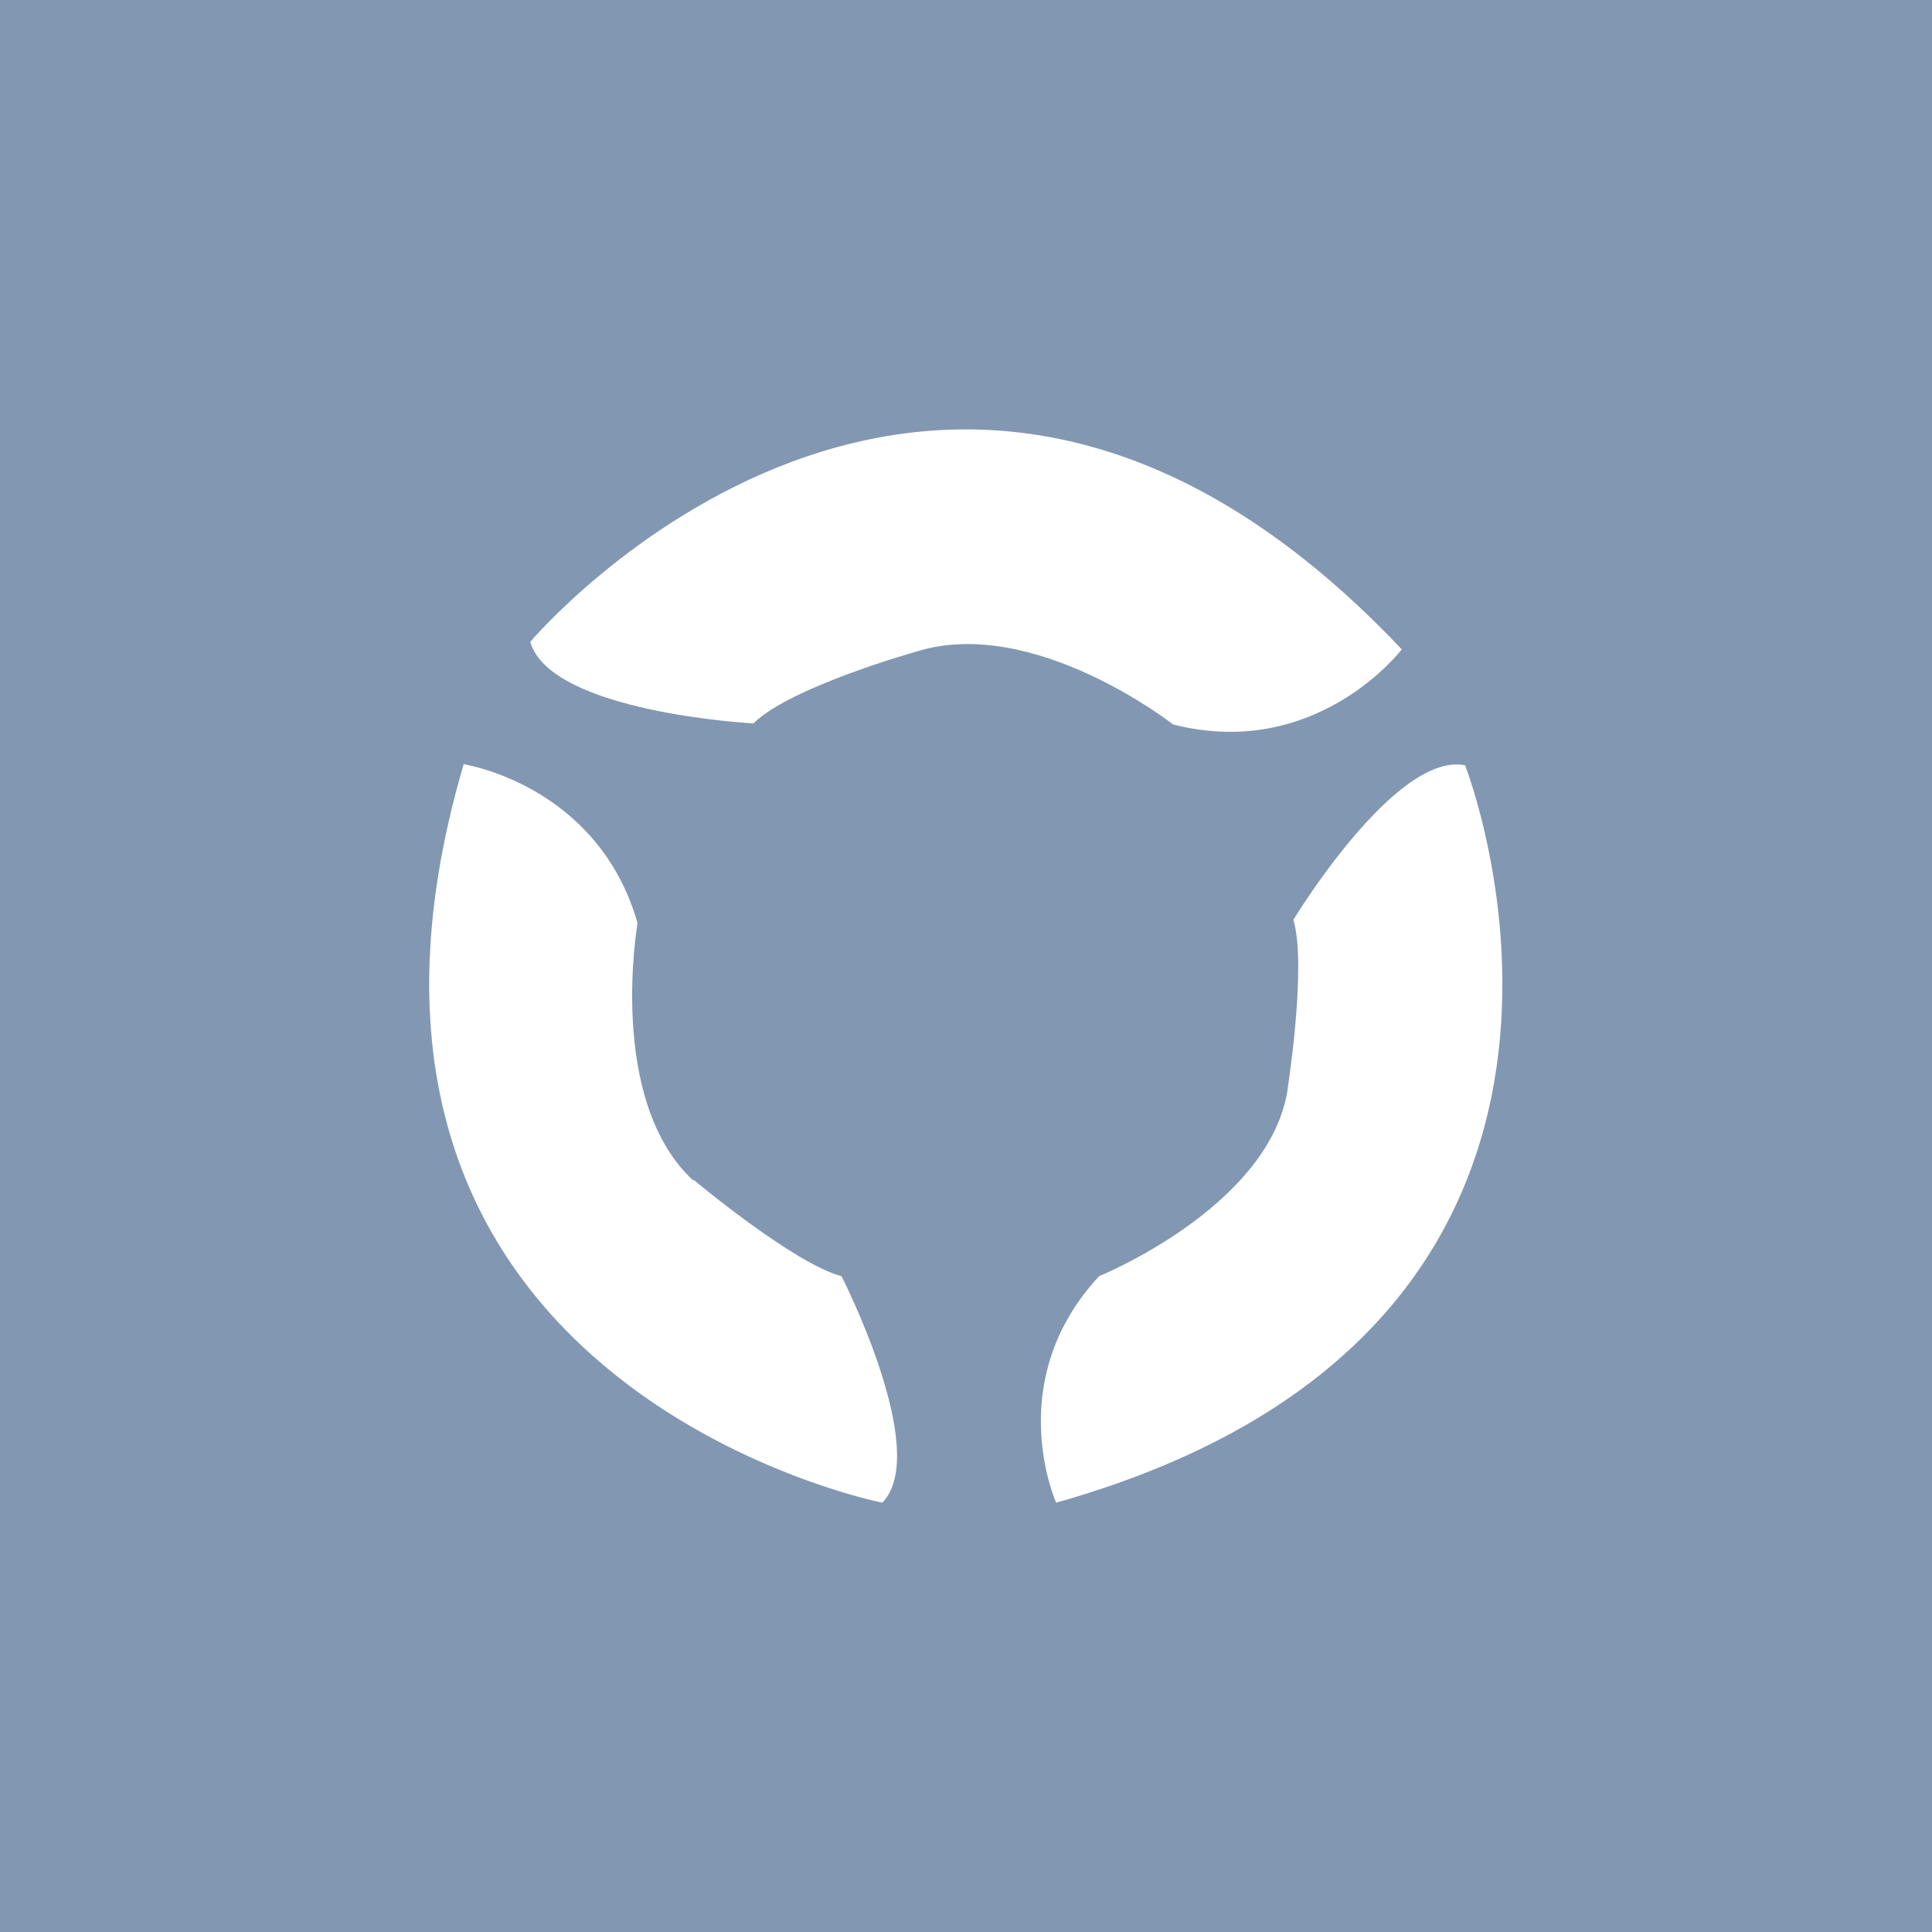 <!-- by TradingView --><svg width="18" height="18" viewBox="0 0 18 18" xmlns="http://www.w3.org/2000/svg"><path fill="#8297B2" d="M0 0h18v18H0z"/><path d="M8.54 6.07s-1.18.33-1.52.67c0 0-1.89-.1-2.08-.76 0 0 3.8-4.5 8.12.07 0 0-.79 1.04-2.13.7 0 0-1.3-1.02-2.39-.68Zm-2.08 4.92s.93.78 1.38.9c0 0 .84 1.64.38 2.11 0 0-5.6-1.1-3.9-6.88 0 0 1.25.19 1.62 1.48 0 0-.29 1.65.52 2.4Zm5.59-2.42c.13.43-.06 1.62-.06 1.62-.2 1.07-1.75 1.7-1.75 1.7-.91.98-.4 2.11-.4 2.11 5.86-1.65 3.81-6.87 3.81-6.87-.65-.13-1.6 1.44-1.6 1.44Z" fill="#fff"/></svg>